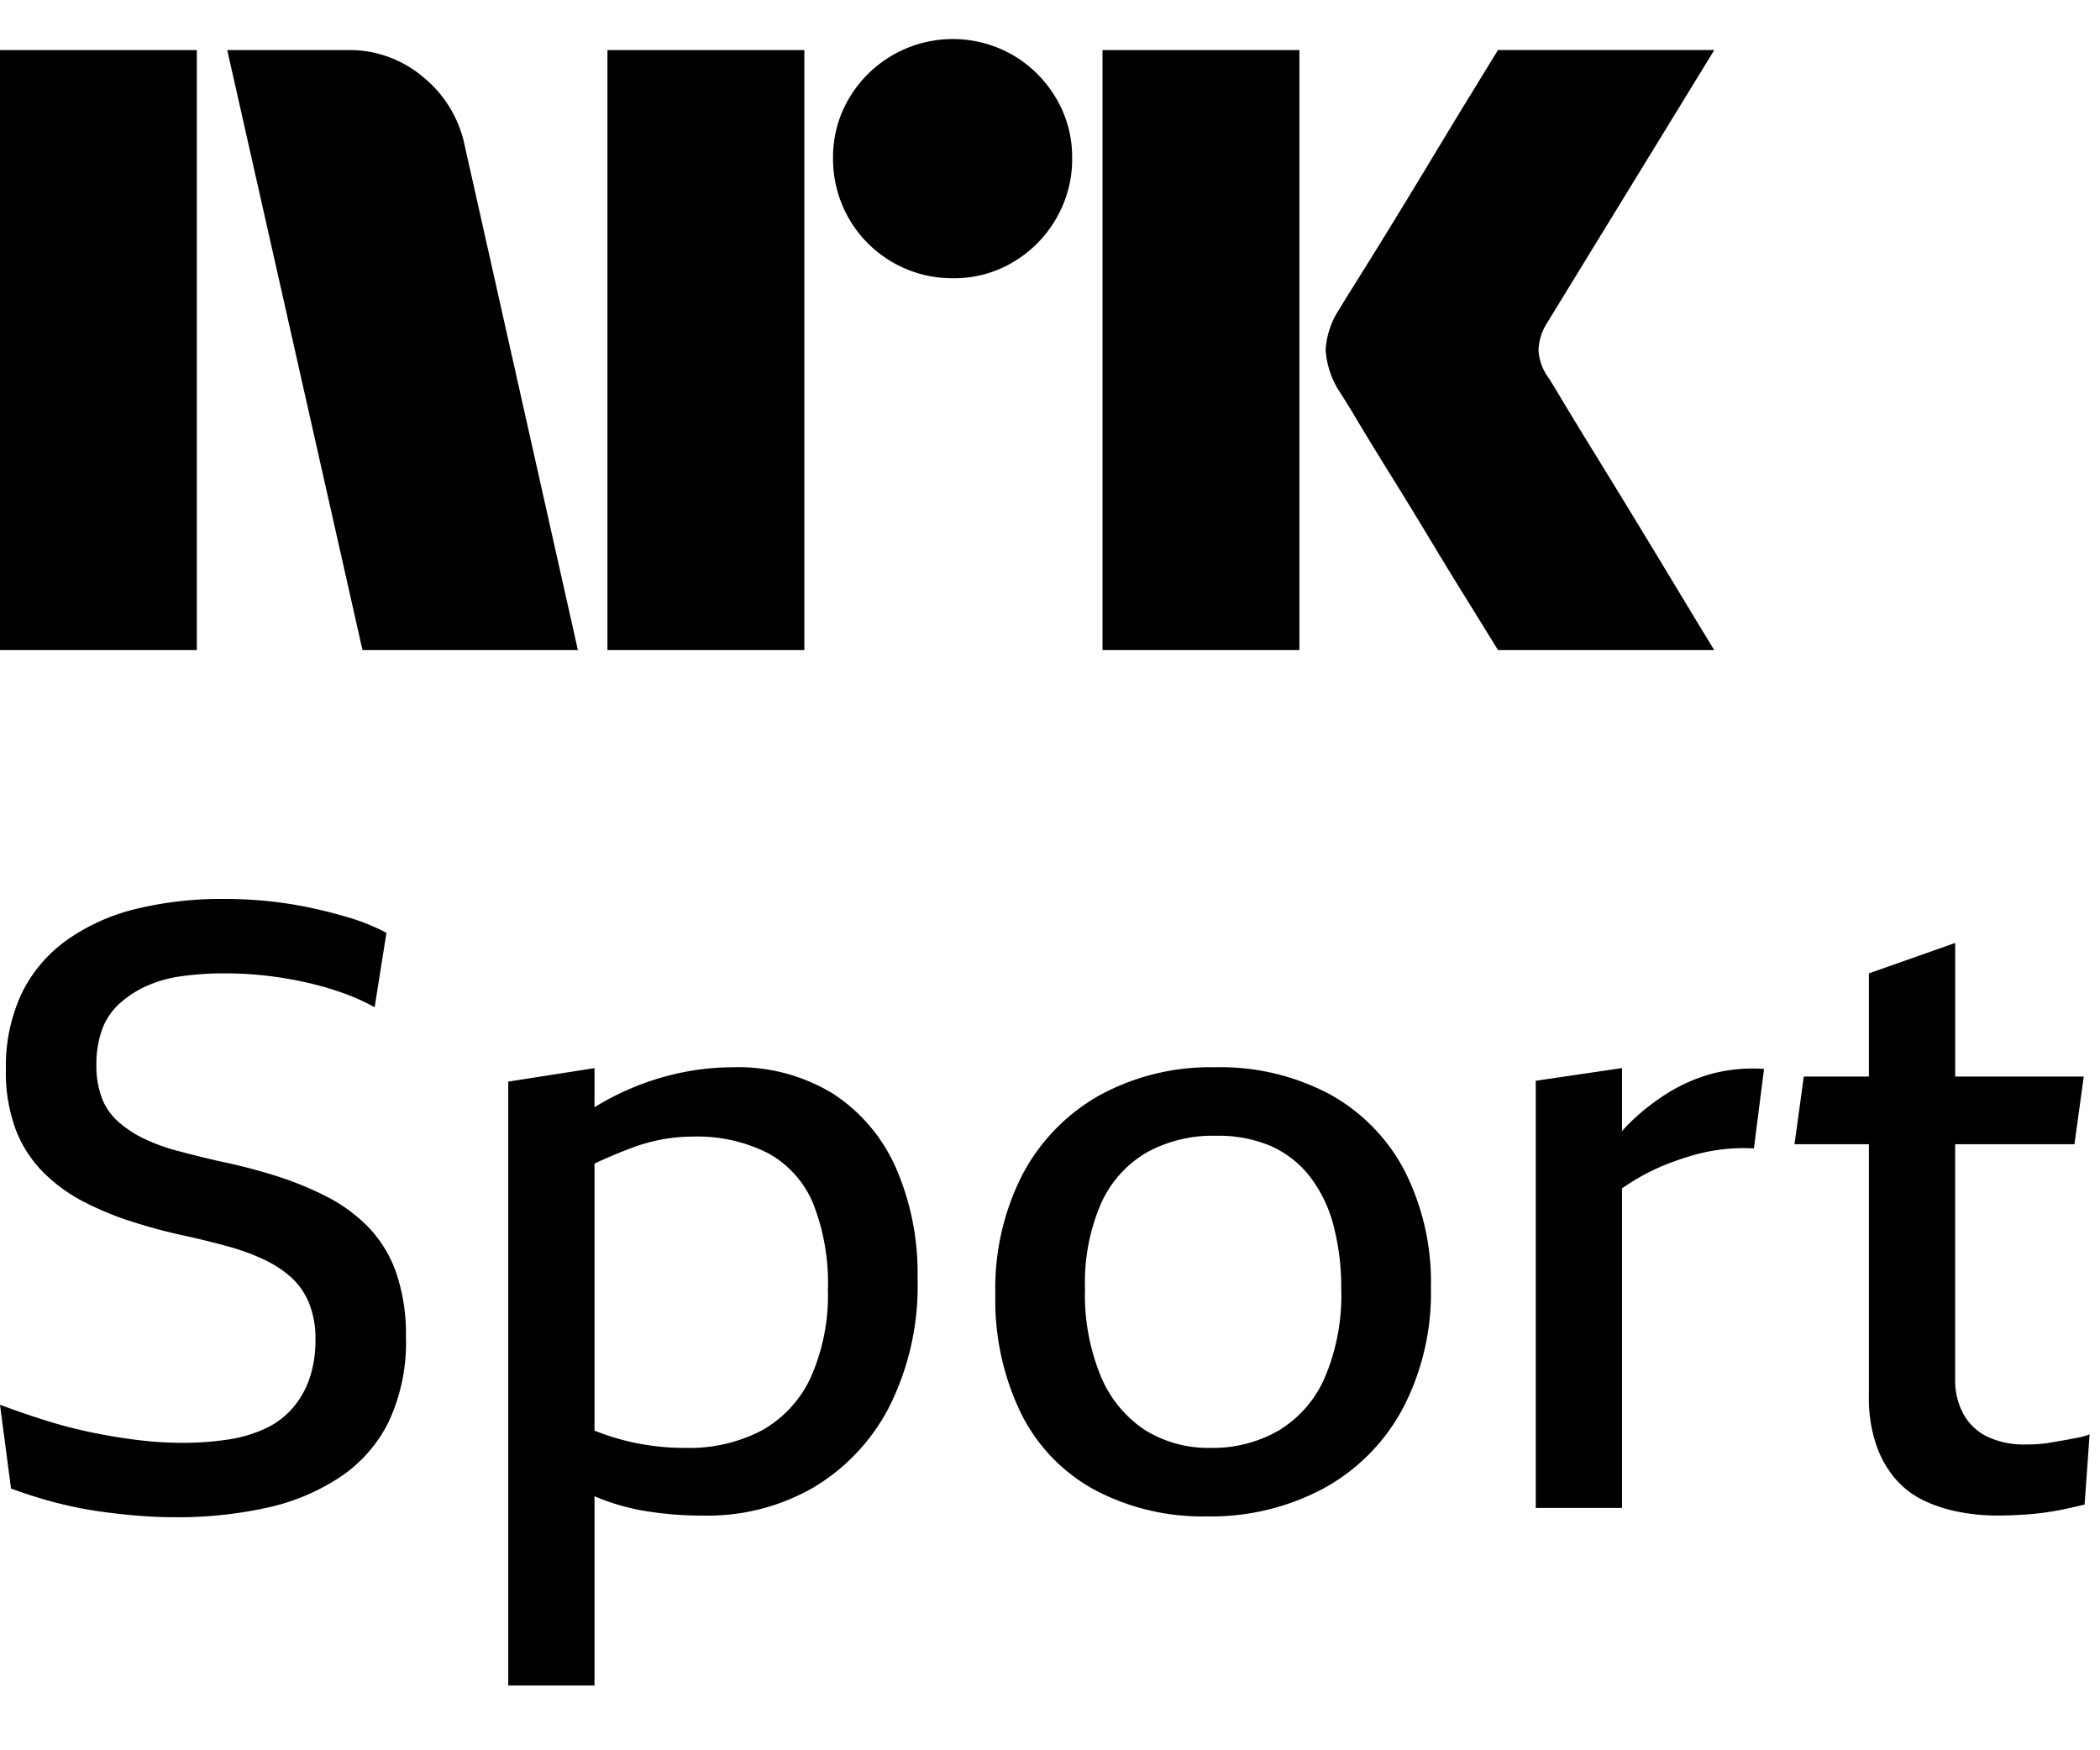 <svg xmlns="http://www.w3.org/2000/svg" fill="currentColor" viewBox="0 0 42 35"><path d="M0 13V1.001h3.937V13H0ZM9.294 2.91 11.558 13H7.25L4.545 1.001h2.417a2.276 2.276 0 0 1 1.513.55c.42.345.71.826.819 1.36ZM12.149 13V1.001h3.938V13h-3.938Zm6.912-7.436a2.382 2.382 0 0 1-2.4-2.4 2.301 2.301 0 0 1 .321-1.2 2.41 2.41 0 0 1 3.278-.861c.356.209.653.506.862.861.215.363.326.778.321 1.2a2.35 2.35 0 0 1-.321 1.209 2.4 2.4 0 0 1-.862.87 2.302 2.302 0 0 1-1.2.321ZM22.05 13V1.001h3.938V13h-3.937Zm8.923-5.442c.01.012.095.15.253.414.158.265.364.603.617 1.014a314.643 314.643 0 0 1 1.597 2.62c.247.411.529.876.845 1.394H29.96c-.27-.44-.516-.836-.736-1.191-.22-.355-.453-.738-.7-1.15-.248-.41-.493-.81-.736-1.2-.242-.389-.45-.73-.625-1.022a17.98 17.98 0 0 0-.363-.591A1.747 1.747 0 0 1 26.513 7c.016-.29.11-.57.27-.812.067-.113.191-.313.371-.6s.392-.628.634-1.022c.242-.395.488-.797.736-1.209a516 516 0 0 1 .7-1.157L29.96 1h4.326L30.94 6.46a1.08 1.08 0 0 0-.17.54c.012.202.082.396.203.558ZM7.366 24.538a3.202 3.202 0 0 0-.846-.617 6.594 6.594 0 0 0-1.023-.414c-.36-.113-.733-.209-1.116-.288a24.168 24.168 0 0 1-.82-.203 3.783 3.783 0 0 1-.677-.245 2.236 2.236 0 0 1-.516-.338 1.217 1.217 0 0 1-.33-.474 1.83 1.83 0 0 1-.11-.668 2.04 2.04 0 0 1 .11-.694c.07-.196.186-.373.338-.516.159-.145.338-.264.533-.354.223-.102.46-.17.702-.203.289-.041.58-.061.871-.06a7.387 7.387 0 0 1 1.59.17c.255.055.506.125.753.211.23.08.454.178.668.296l.236-1.488a4.21 4.21 0 0 0-.752-.305 10.085 10.085 0 0 0-.804-.203 8.02 8.02 0 0 0-.828-.127 8.662 8.662 0 0 0-.863-.042 7.197 7.197 0 0 0-1.776.203 4.02 4.02 0 0 0-1.378.626c-.383.275-.691.64-.897 1.065a3.444 3.444 0 0 0-.313 1.522c-.01.406.057.81.195 1.192.121.32.309.612.55.855.238.238.512.438.811.592.318.163.649.3.99.406.355.113.719.209 1.09.287.305.068.587.139.847.212.24.067.476.154.701.262.194.092.374.211.533.355.151.142.27.315.347.508.09.232.133.479.127.727.004.264-.036.527-.119.778a1.809 1.809 0 0 1-.338.592 1.63 1.63 0 0 1-.541.406 2.733 2.733 0 0 1-.736.22c-.31.047-.625.07-.939.068-.305-.001-.61-.021-.913-.06-.316-.04-.631-.093-.947-.16a9.52 9.52 0 0 1-.922-.246A17.61 17.61 0 0 1 0 28.09l.22 1.675c.288.107.582.2.88.279.27.07.543.127.82.169.264.039.53.07.795.093.265.022.533.034.803.034a8.32 8.32 0 0 0 1.801-.186 4.312 4.312 0 0 0 1.472-.61c.418-.276.757-.658.98-1.107a3.743 3.743 0 0 0 .348-1.7 3.816 3.816 0 0 0-.195-1.286 2.499 2.499 0 0 0-.558-.913ZM16.668 21.875a3.635 3.635 0 0 0-2.02-.533 5.165 5.165 0 0 0-1.252.16 5.443 5.443 0 0 0-1.506.639v-.782l-1.725.27v12.076h1.725V29.92l.034.015c.313.13.639.223.973.279.394.065.793.096 1.192.093a4.226 4.226 0 0 0 2.173-.558 4.014 4.014 0 0 0 1.522-1.615c.4-.8.595-1.686.567-2.58a5.253 5.253 0 0 0-.432-2.198 3.395 3.395 0 0 0-1.25-1.48Zm-.448 5.657c-.203.45-.544.822-.972 1.066-.477.25-1.01.372-1.548.355a4.817 4.817 0 0 1-1.81-.345V23.27l.068-.034c.248-.113.479-.209.693-.288a3.467 3.467 0 0 1 1.201-.22 3.127 3.127 0 0 1 1.505.33c.408.222.727.577.905 1.006a4.33 4.33 0 0 1 .296 1.726 4.04 4.04 0 0 1-.338 1.742ZM26.597 21.883a4.64 4.64 0 0 0-2.292-.541 4.618 4.618 0 0 0-2.31.558 3.9 3.9 0 0 0-1.538 1.573 4.973 4.973 0 0 0-.55 2.401 5.184 5.184 0 0 0 .516 2.394c.324.65.84 1.185 1.48 1.53a4.6 4.6 0 0 0 2.232.525 4.767 4.767 0 0 0 2.334-.558 3.939 3.939 0 0 0 1.582-1.59c.393-.75.588-1.589.567-2.436a4.903 4.903 0 0 0-.525-2.325 3.696 3.696 0 0 0-1.496-1.531Zm-.102 5.666c-.19.44-.512.809-.922 1.057a2.63 2.63 0 0 1-1.353.347 2.406 2.406 0 0 1-1.32-.356 2.38 2.38 0 0 1-.879-1.065 4.266 4.266 0 0 1-.321-1.759c-.02-.586.09-1.17.321-1.708.19-.424.506-.779.905-1.015a2.736 2.736 0 0 1 1.396-.338c.38-.01.757.062 1.107.21.307.14.574.351.779.619.218.29.376.62.464.972.106.412.157.835.153 1.26a4.212 4.212 0 0 1-.33 1.776ZM34.25 21.468a3.34 3.34 0 0 0-.897.39c-.288.18-.555.392-.795.634-.04.04-.079.084-.118.126v-1.26l-1.725.254v8.542h1.725v-6.39a4.334 4.334 0 0 1 .922-.494c.174-.068.352-.127.532-.178a3.638 3.638 0 0 1 1.184-.127l.203-1.59a3.233 3.233 0 0 0-1.032.093ZM41.59 28.741c-.08.017-.167.034-.263.051l-.287.05a2.445 2.445 0 0 1-.279.035c-.09.006-.175.008-.254.008a1.712 1.712 0 0 1-.752-.152 1.093 1.093 0 0 1-.482-.448 1.427 1.427 0 0 1-.17-.72v-4.684h2.386l.186-1.353h-2.571v-2.672l-1.726.609v2.063h-1.302l-.186 1.353h1.488v5.04c-.007.336.044.671.153.99.087.251.222.484.397.684.16.18.357.323.575.423.224.103.46.177.702.22.24.045.483.067.727.068.18 0 .358-.006.533-.017a5.705 5.705 0 0 0 .897-.127c.13-.028.239-.053.33-.076l.1-1.404a1.256 1.256 0 0 1-.202.06Z"/></svg>